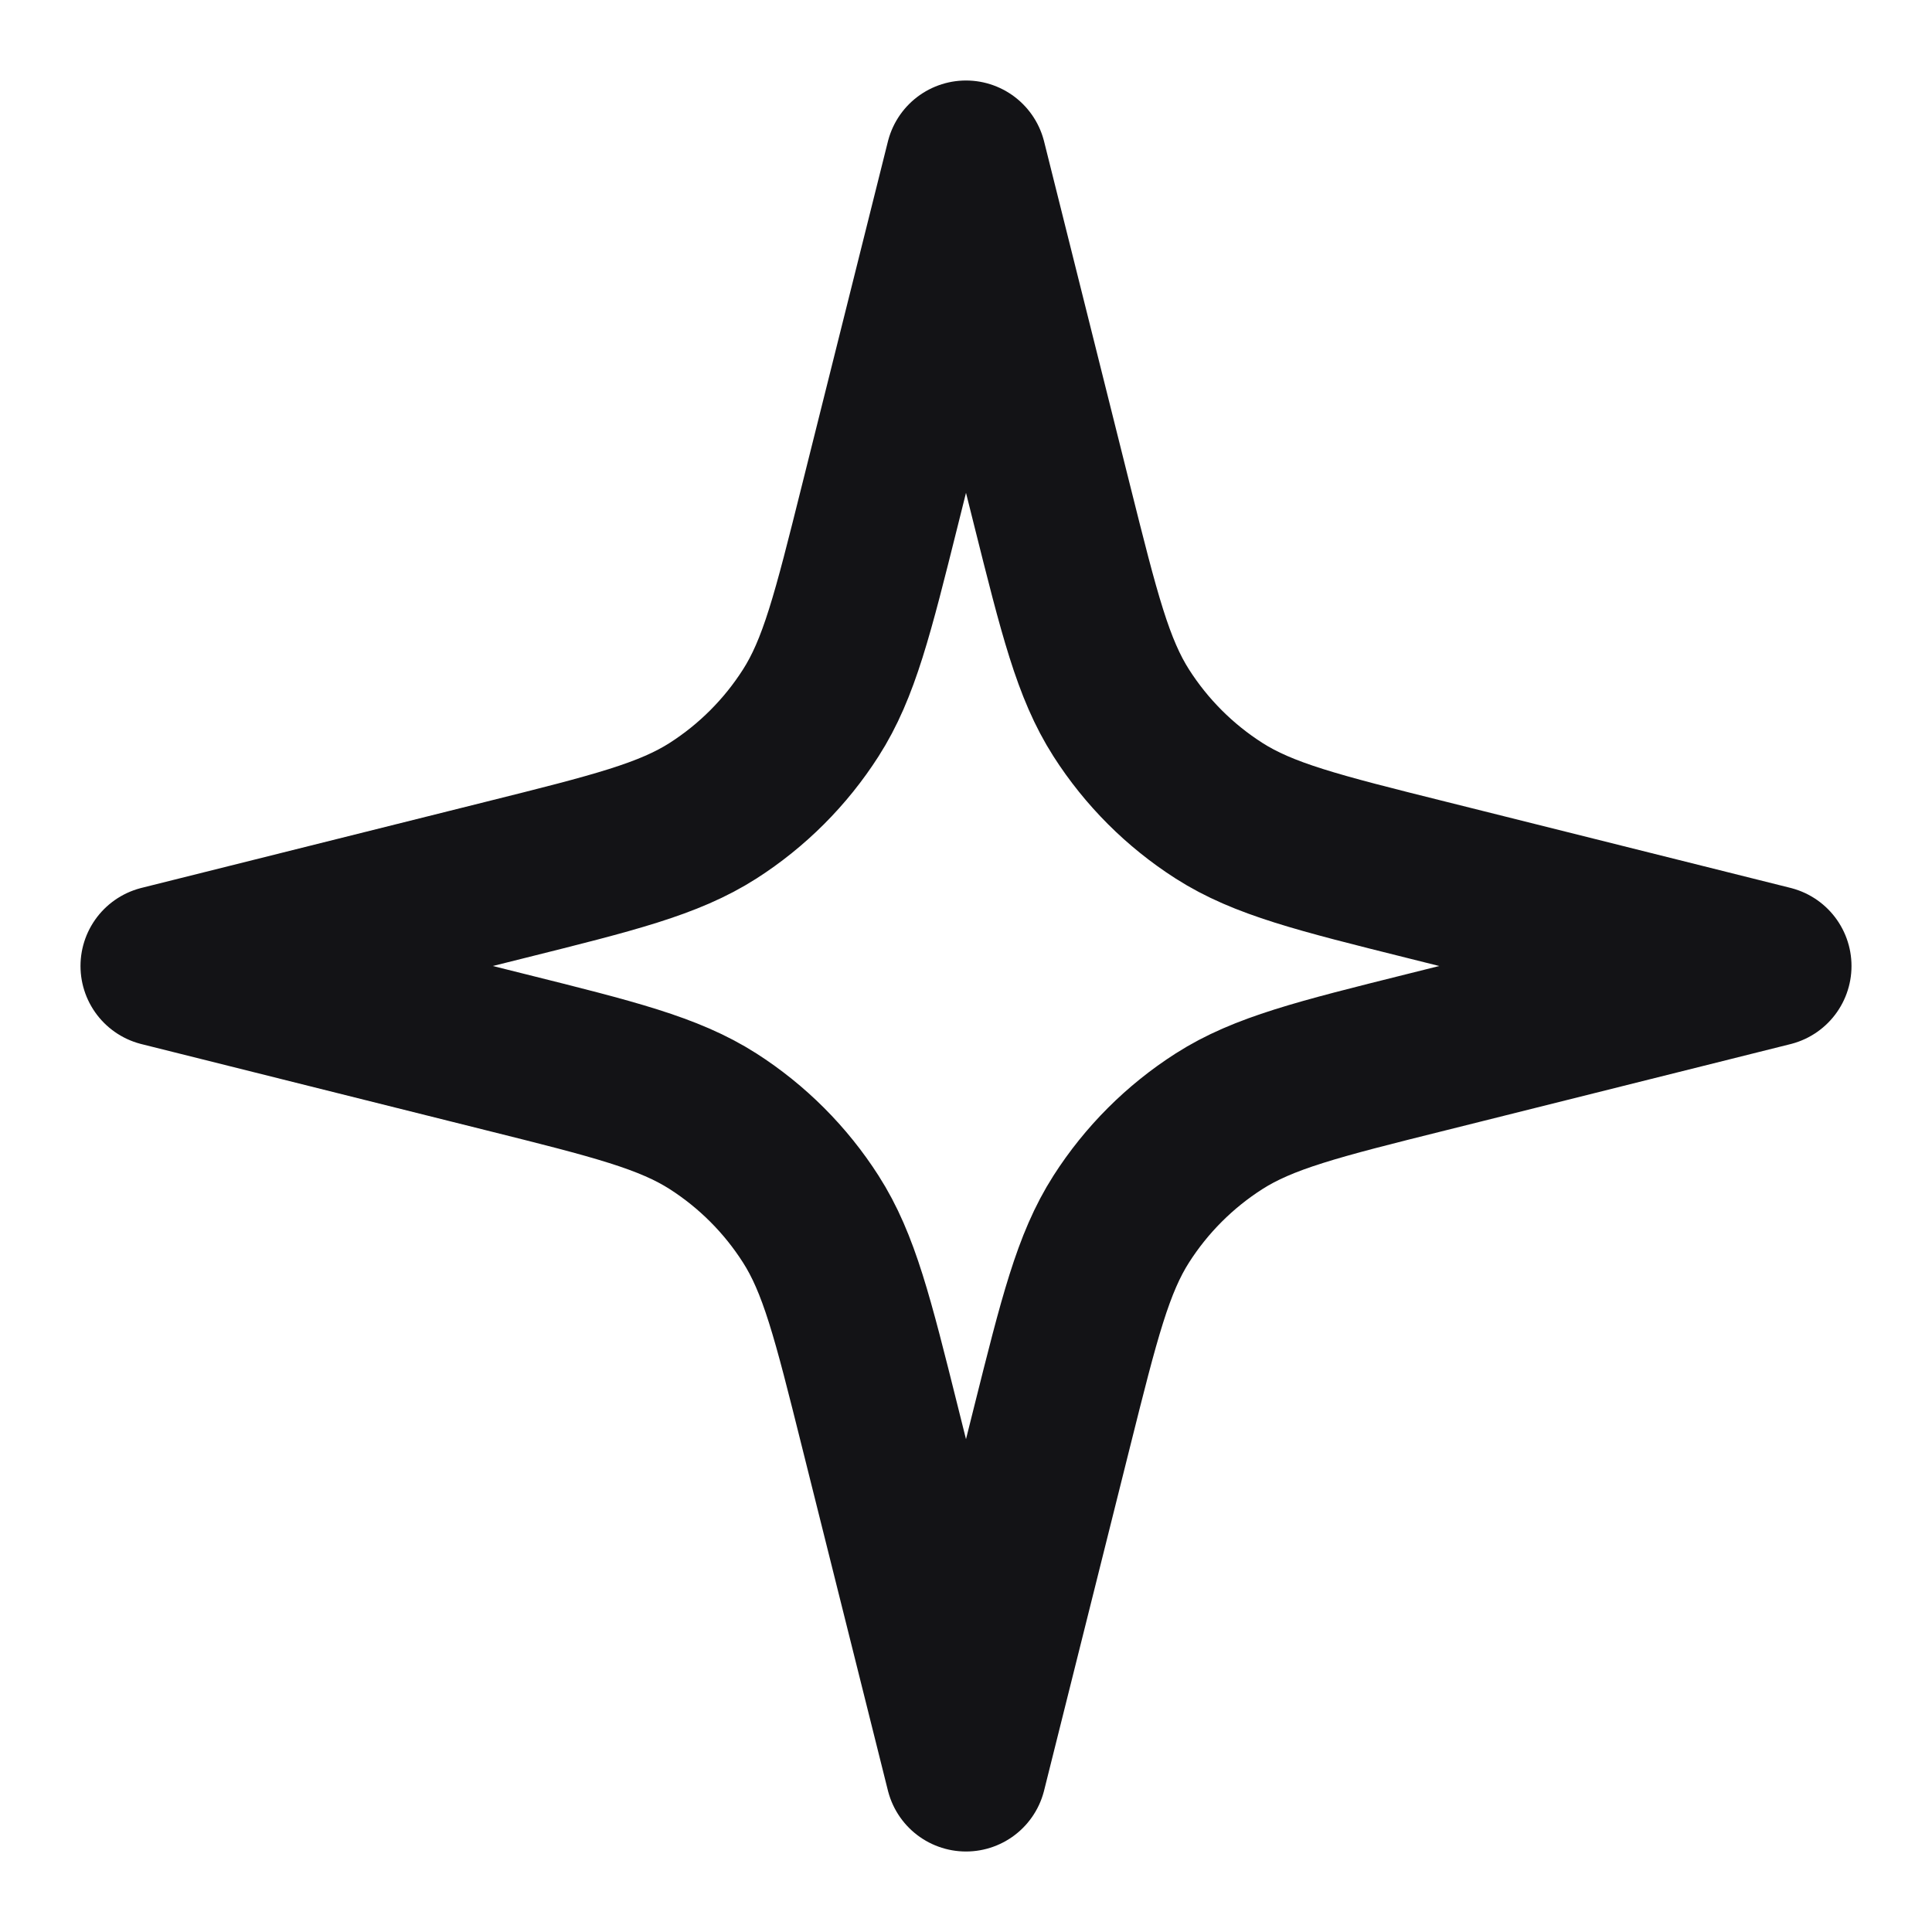 <svg width="24" height="24" viewBox="0 0 24 24" fill="none" xmlns="http://www.w3.org/2000/svg">
<path d="M6.275 10.931L2 12L6.275 13.069C7.629 13.407 8.307 13.577 8.858 13.929C9.345 14.241 9.759 14.655 10.071 15.143C10.424 15.694 10.593 16.371 10.931 17.725L12 22L13.069 17.725C13.408 16.371 13.577 15.694 13.929 15.143C14.241 14.655 14.655 14.241 15.143 13.929C15.694 13.577 16.371 13.407 17.726 13.069L22 12L17.726 10.931C16.371 10.593 15.694 10.423 15.143 10.071C14.655 9.759 14.241 9.345 13.929 8.857C13.577 8.306 13.408 7.629 13.069 6.275L12 2L10.931 6.275C10.593 7.629 10.424 8.306 10.071 8.857C9.759 9.345 9.345 9.759 8.858 10.071C8.307 10.423 7.629 10.593 6.275 10.931Z" stroke="#131316" stroke-width="2" stroke-linecap="round" stroke-linejoin="round"/>
</svg>
